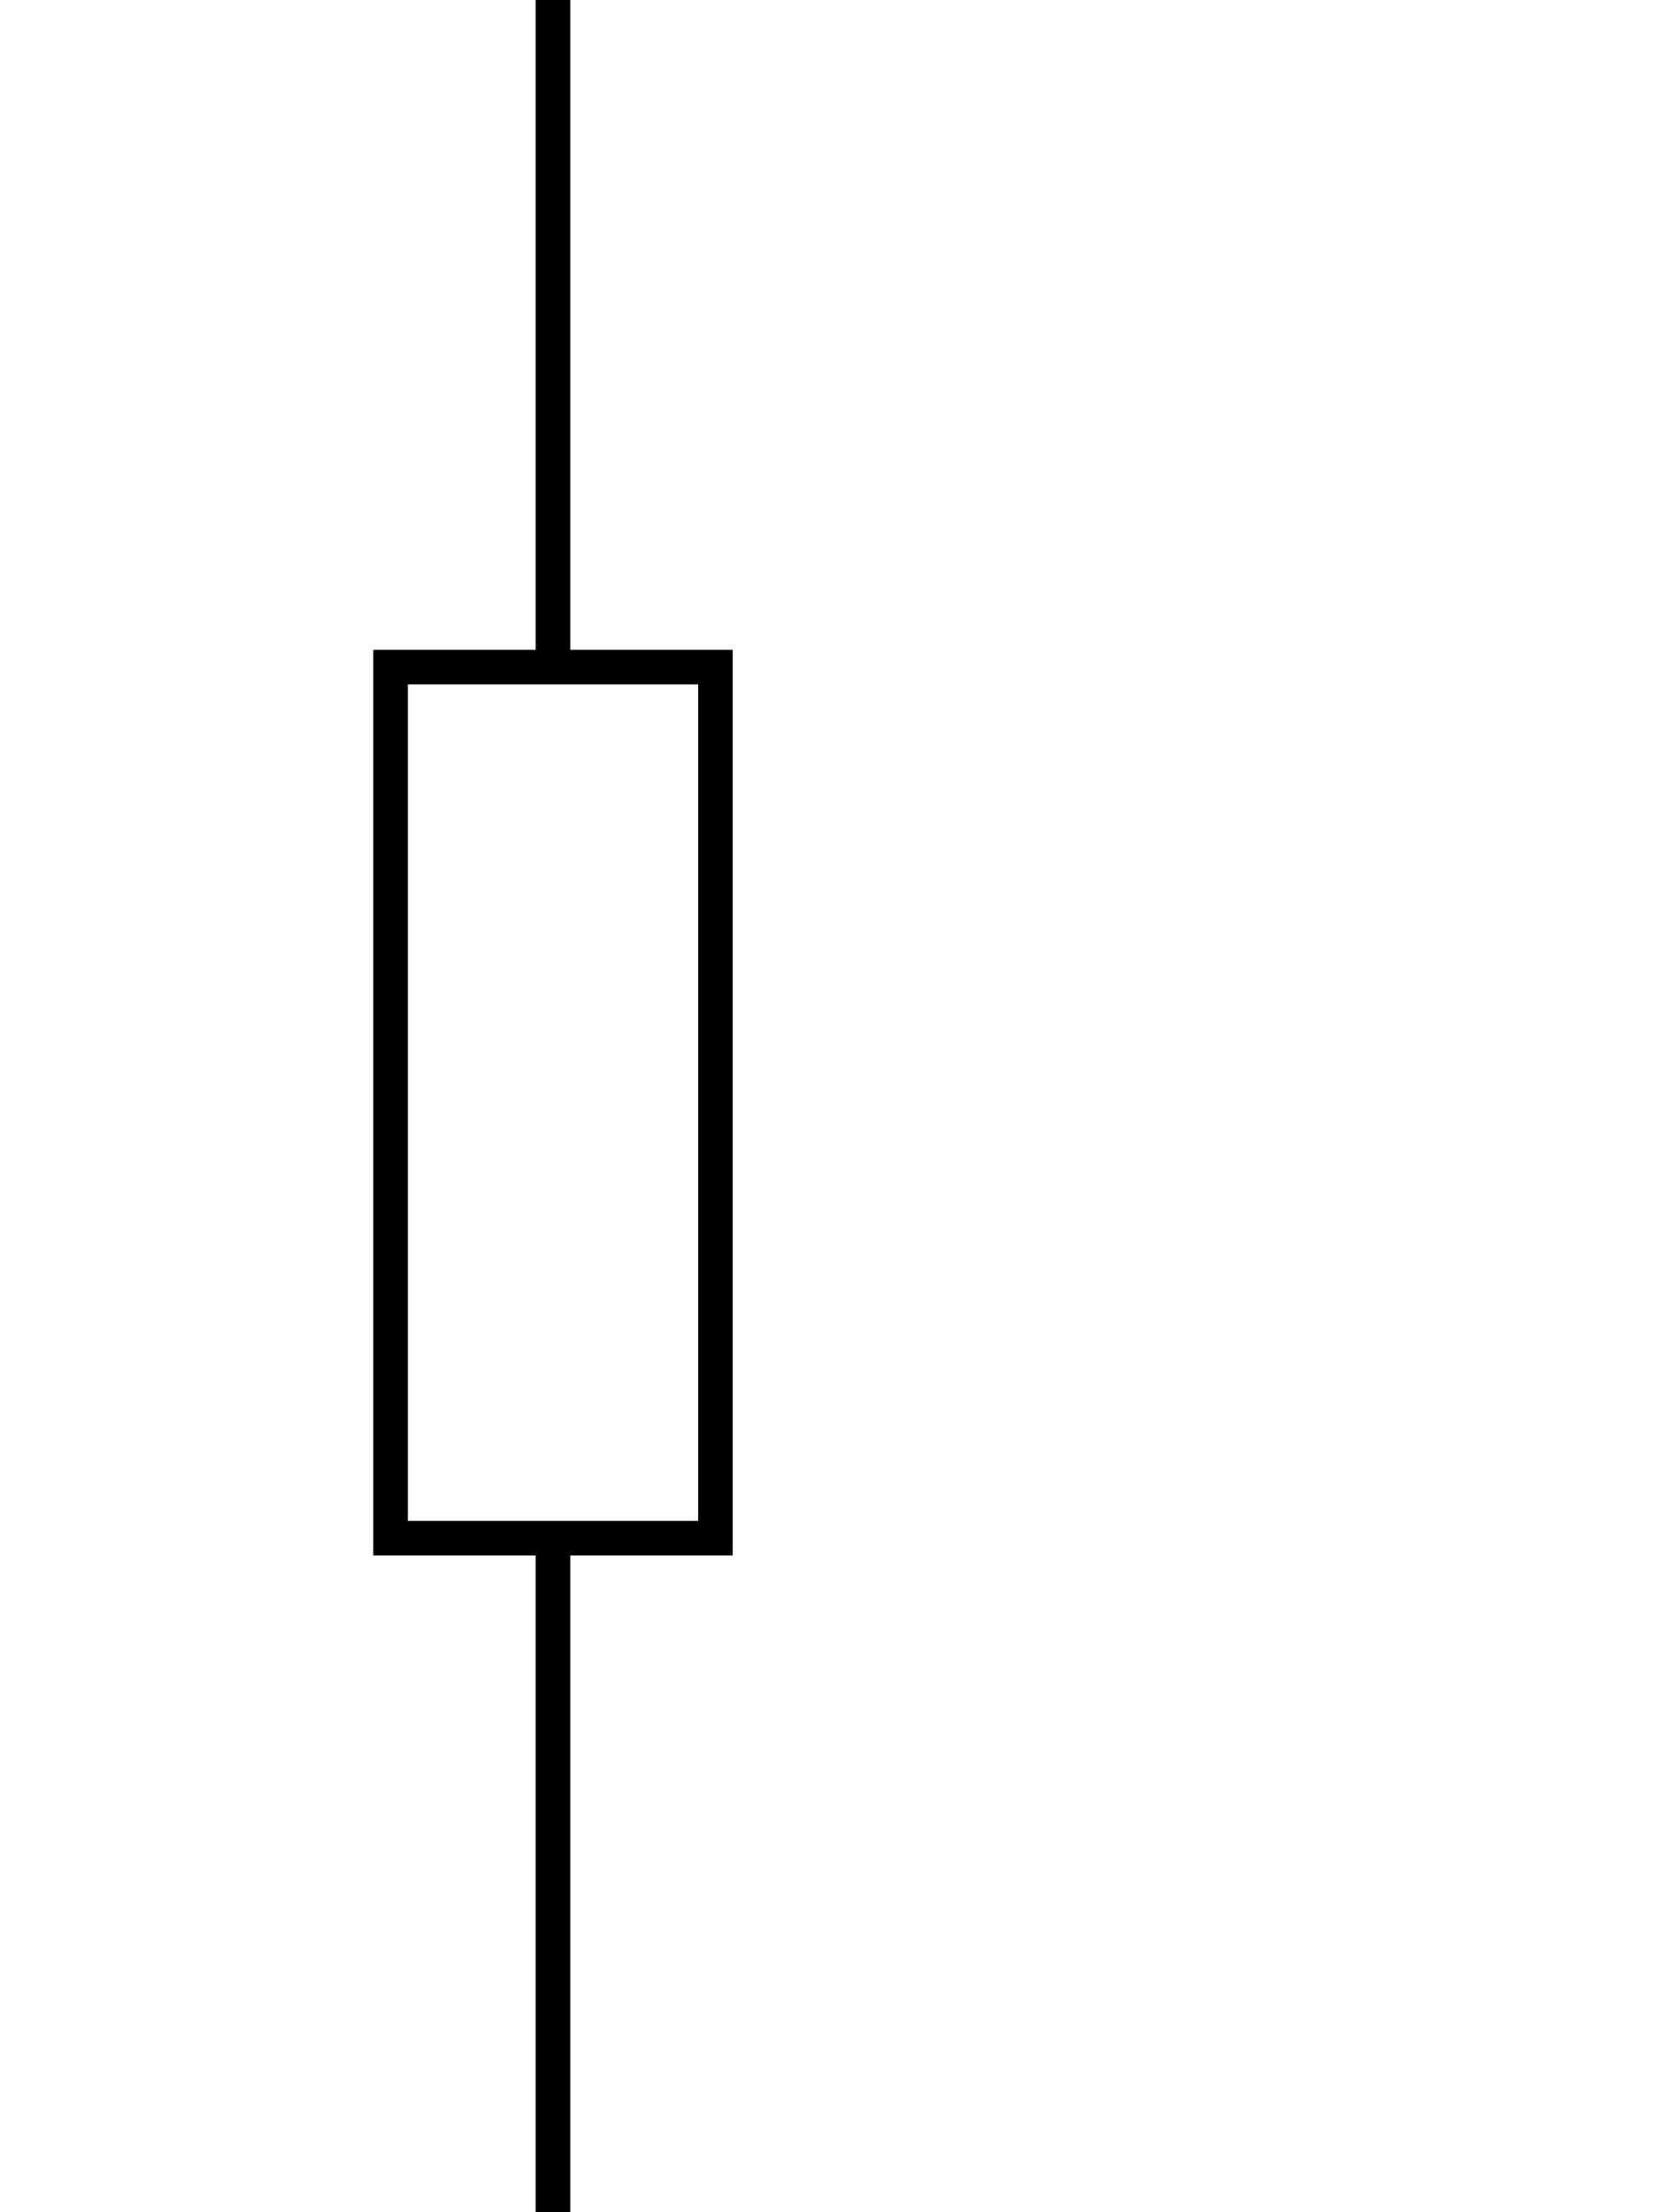 <?xml version="1.0" encoding="UTF-8" standalone="no"?>
<svg
   version="1.1"
   id="svg256"
   inkscape:version="1.2.2 (732a01da63, 2022-12-09)"
   sodipodi:docname="load_1ph.svg"
   x="0px"
   y="0px"
   viewBox="0 0 48 64"
   xml:space="preserve"
   height="64"
   width="48"
   xmlns:inkscape="http://www.inkscape.org/namespaces/inkscape"
   xmlns:sodipodi="http://sodipodi.sourceforge.net/DTD/sodipodi-0.dtd"
   xmlns:xlink="http://www.w3.org/1999/xlink"
   xmlns="http://www.w3.org/2000/svg"
   xmlns:svg="http://www.w3.org/2000/svg"
   xmlns:rdf="http://www.w3.org/1999/02/22-rdf-syntax-ns#"
   xmlns:cc="http://creativecommons.org/ns#"
   xmlns:dc="http://purl.org/dc/elements/1.1/"><defs
   id="defs16"><linearGradient
     id="linearGradient1042"
     inkscape:swatch="solid"><stop
       style="stop-color:#000000;stop-opacity:1;"
       offset="0"
       id="stop1040" /></linearGradient><linearGradient
     id="linearGradient985"
     inkscape:swatch="solid"><stop
       style="stop-color:#000000;stop-opacity:1;"
       offset="0"
       id="stop983" /></linearGradient><linearGradient
     id="linearGradient979"
     inkscape:swatch="solid"><stop
       style="stop-color:#000000;stop-opacity:1;"
       offset="0"
       id="stop977" /></linearGradient><linearGradient
     inkscape:collect="always"
     xlink:href="#linearGradient979"
     id="linearGradient981"
     x1="8"
     y1="9.65"
     x2="8"
     y2="9.65"
     gradientUnits="userSpaceOnUse" /><linearGradient
     inkscape:collect="always"
     xlink:href="#linearGradient985"
     id="linearGradient987"
     x1="8"
     y1="9.65"
     x2="8"
     y2="9.65"
     gradientUnits="userSpaceOnUse" /><linearGradient
     inkscape:collect="always"
     xlink:href="#linearGradient1042"
     id="linearGradient1044"
     x1="16"
     y1="54.25"
     x2="16"
     y2="54.25"
     gradientUnits="userSpaceOnUse" /></defs>
<style
   type="text/css"
   id="style2">
	.st0{fill:none;stroke:#000000;stroke-miterlimit:10;}
	.st1{fill:none;stroke:#000000;stroke-linecap:round;stroke-miterlimit:10;}
</style>
<sodipodi:namedview
   bordercolor="#666666"
   borderopacity="1"
   gridtolerance="10"
   guidetolerance="10"
   id="namedview258"
   inkscape:bbox-nodes="false"
   inkscape:bbox-paths="false"
   inkscape:current-layer="svg256"
   inkscape:cx="20.632588"
   inkscape:cy="39.813637"
   inkscape:document-rotation="0"
   inkscape:pageopacity="0"
   inkscape:pageshadow="2"
   inkscape:snap-bbox="true"
   inkscape:snap-bbox-midpoints="false"
   inkscape:snap-global="true"
   inkscape:snap-page="true"
   inkscape:window-height="1009"
   inkscape:window-maximized="1"
   inkscape:window-width="1920"
   inkscape:window-x="1912"
   inkscape:window-y="-8"
   inkscape:zoom="9.6449365"
   objecttolerance="10"
   pagecolor="#ffffff"
   showgrid="true"
   inkscape:showpageshadow="2"
   inkscape:pagecheckerboard="0"
   inkscape:deskcolor="#d1d1d1">
	</sodipodi:namedview>
<path
   id="path5"
   class="st0"
   d="M 8,4.1" />
<path
   id="path7"
   class="st0"
   d="M -45.2,16.7" />


<path
   id="path13"
   class="st1"
   d="M 15.499,20" />

<rect
   id="rect17"
   x="11.3"
   y="19.3"
   class="st0"
   width="9.4"
   height="25.2" />



<path
   style="fill:url(#linearGradient981);fill-opacity:1;stroke:url(#linearGradient987);stroke-width:1.002;stroke-linejoin:bevel"
   d="M 16,19.3 V 0"
   id="path975"
   sodipodi:nodetypes="cc" /><path
   style="fill:none;stroke-width:1.002;stroke-linejoin:bevel;stroke:url(#linearGradient1044);stroke-dasharray:none"
   d="M 16,44.5 V 64"
   id="path1038" /></svg>
